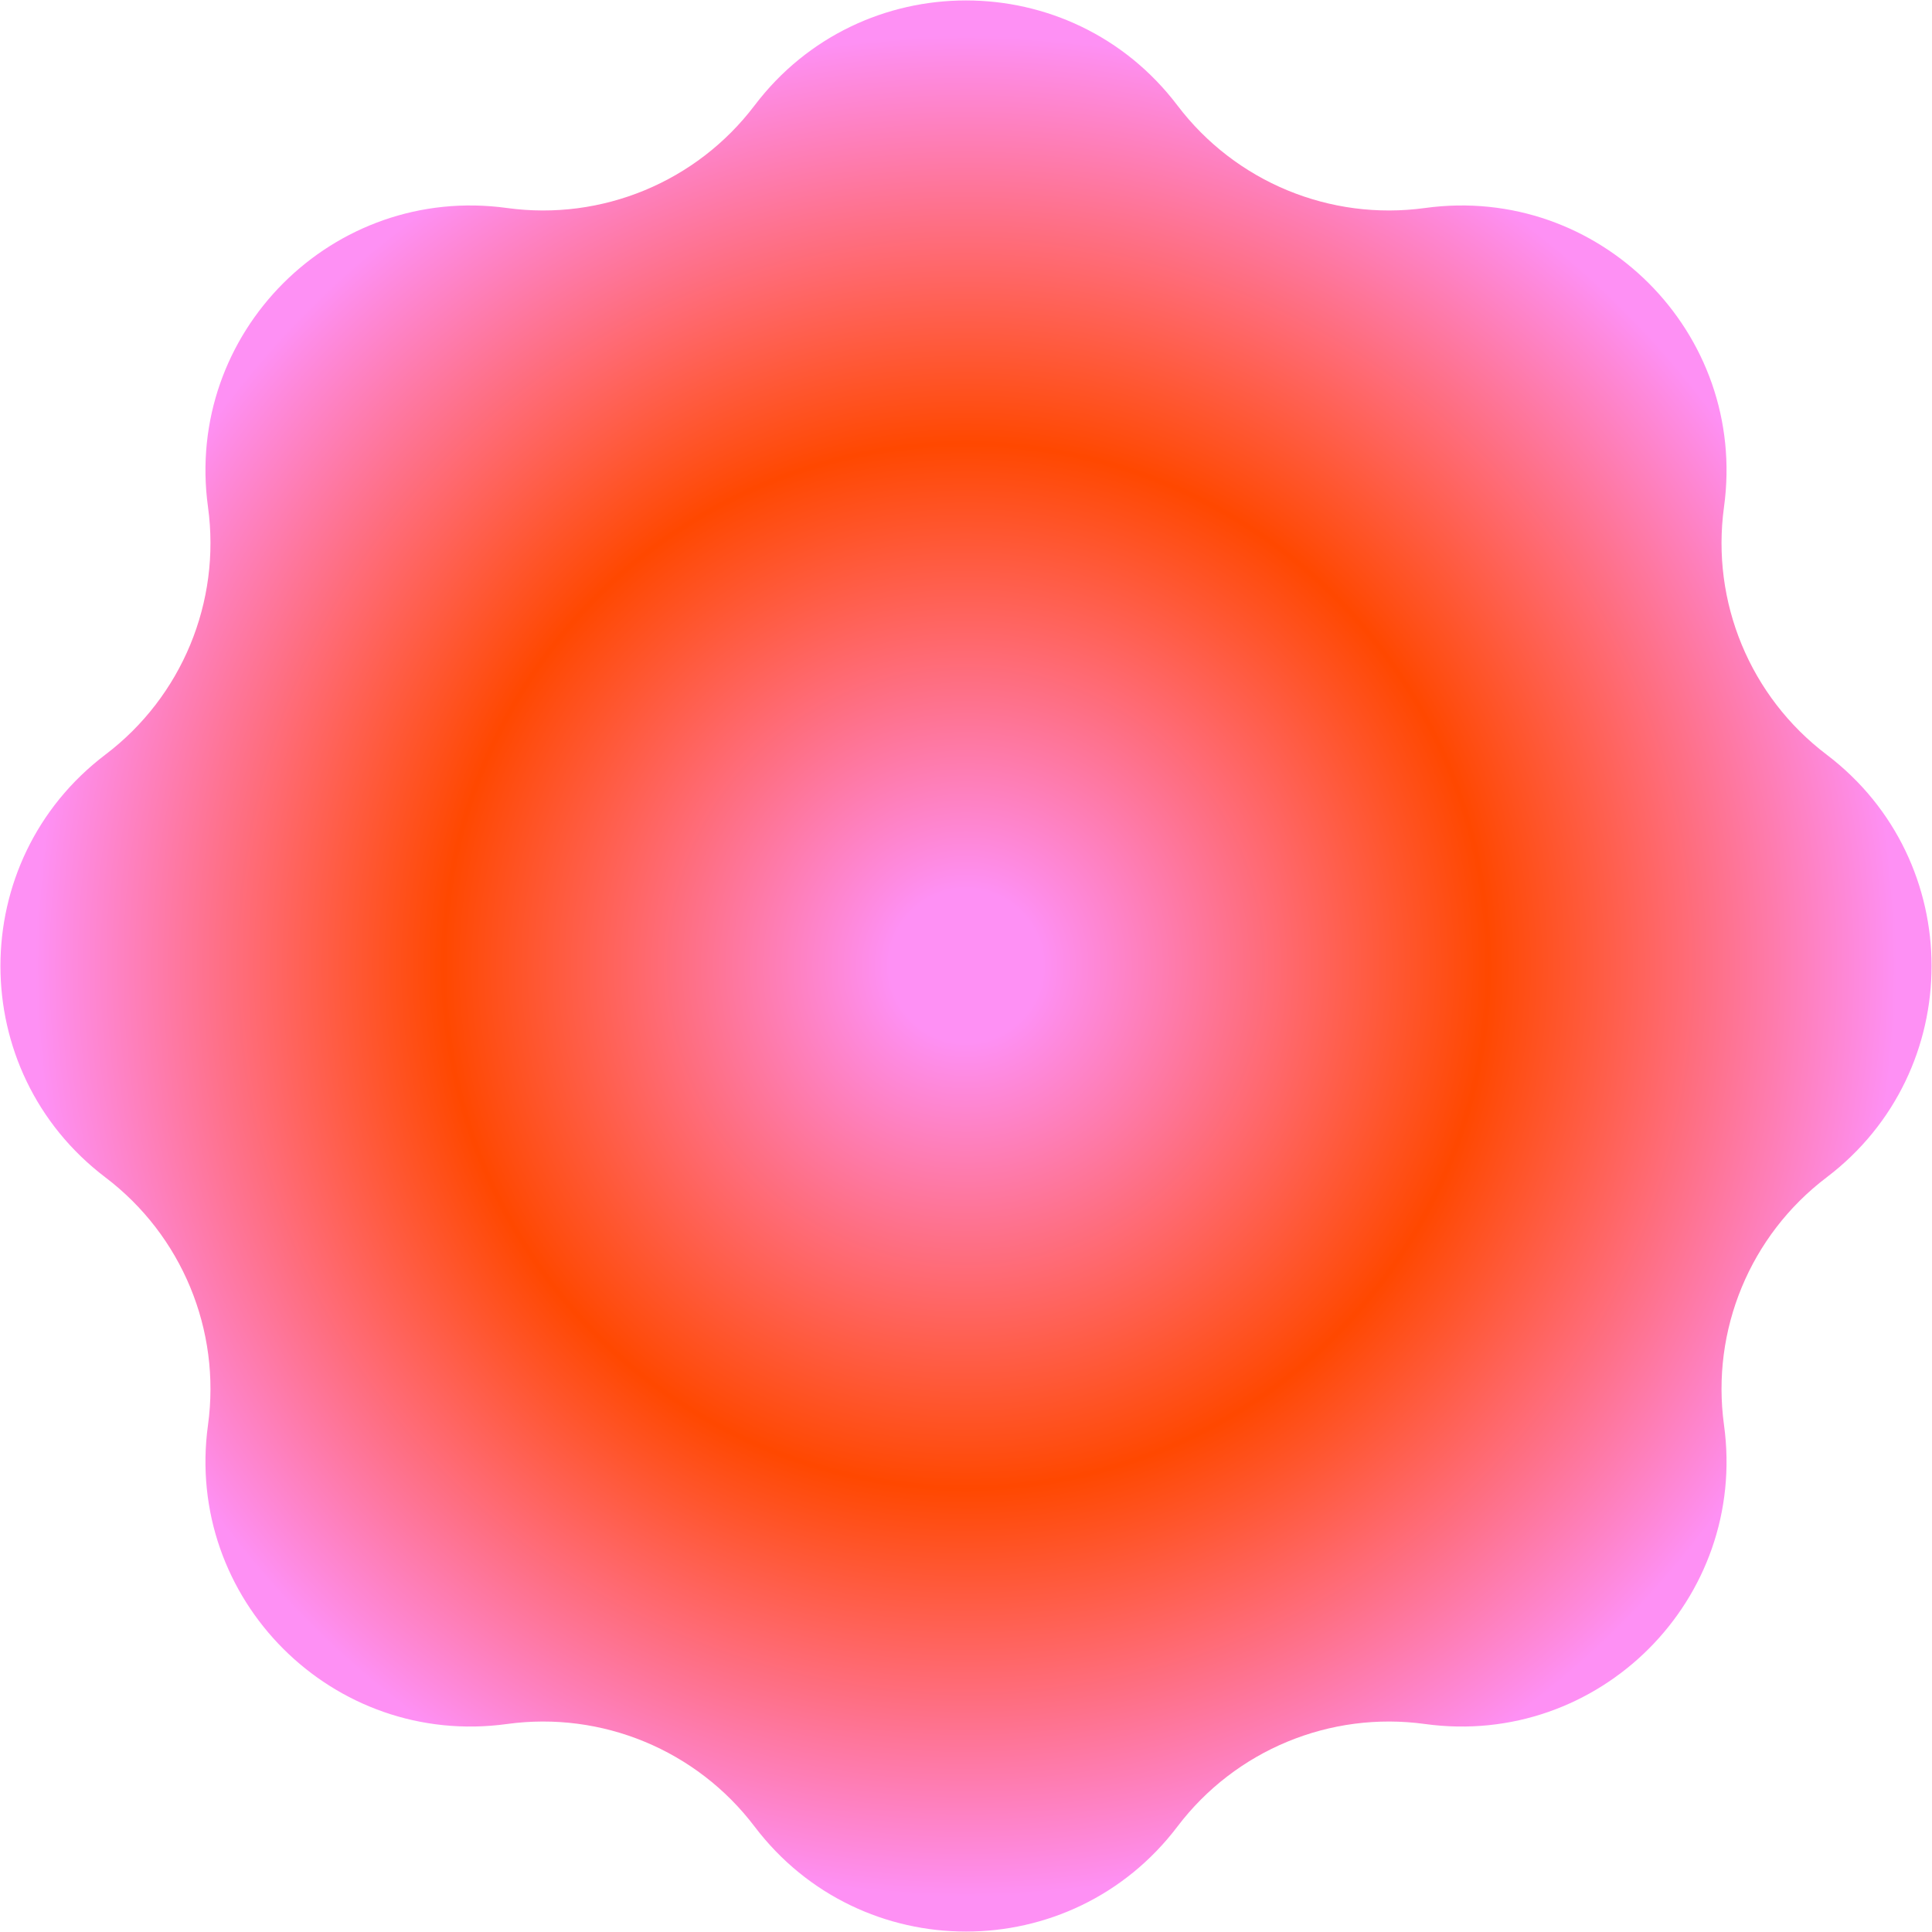 <svg width="234" height="234" viewBox="0 0 234 234" fill="none" xmlns="http://www.w3.org/2000/svg">
<path d="M12.772 142.608C-4.188 129.748 -4.188 104.252 12.772 91.392C22.026 84.376 26.774 72.912 25.192 61.407C22.293 40.322 40.322 22.293 61.407 25.193C72.912 26.774 84.376 22.026 91.392 12.772C104.252 -4.187 129.748 -4.187 142.608 12.772C149.624 22.026 161.088 26.774 172.593 25.193C193.678 22.293 211.707 40.322 208.808 61.407C207.226 72.912 211.974 84.376 221.228 91.392C238.188 104.252 238.188 129.748 221.228 142.608C211.974 149.625 207.226 161.088 208.808 172.593C211.707 193.679 193.678 211.707 172.593 208.808C161.088 207.226 149.624 211.974 142.608 221.228C129.748 238.188 104.252 238.188 91.392 221.228C84.376 211.974 72.912 207.226 61.407 208.808C40.322 211.707 22.293 193.679 25.192 172.593C26.774 161.088 22.026 149.625 12.772 142.608Z" fill="url(#paint0_radial_689_292)"/>
<defs>
<radialGradient id="paint0_radial_689_292" cx="0" cy="0" r="1" gradientUnits="userSpaceOnUse" gradientTransform="translate(117 117) rotate(0.128) scale(192.616)">
<stop offset="0.048" stop-color="#FE90F4"/>
<stop offset="0.33" stop-color="#FF4800"/>
<stop offset="0.588" stop-color="#FE90F4"/>
</radialGradient>
</defs>
</svg>
